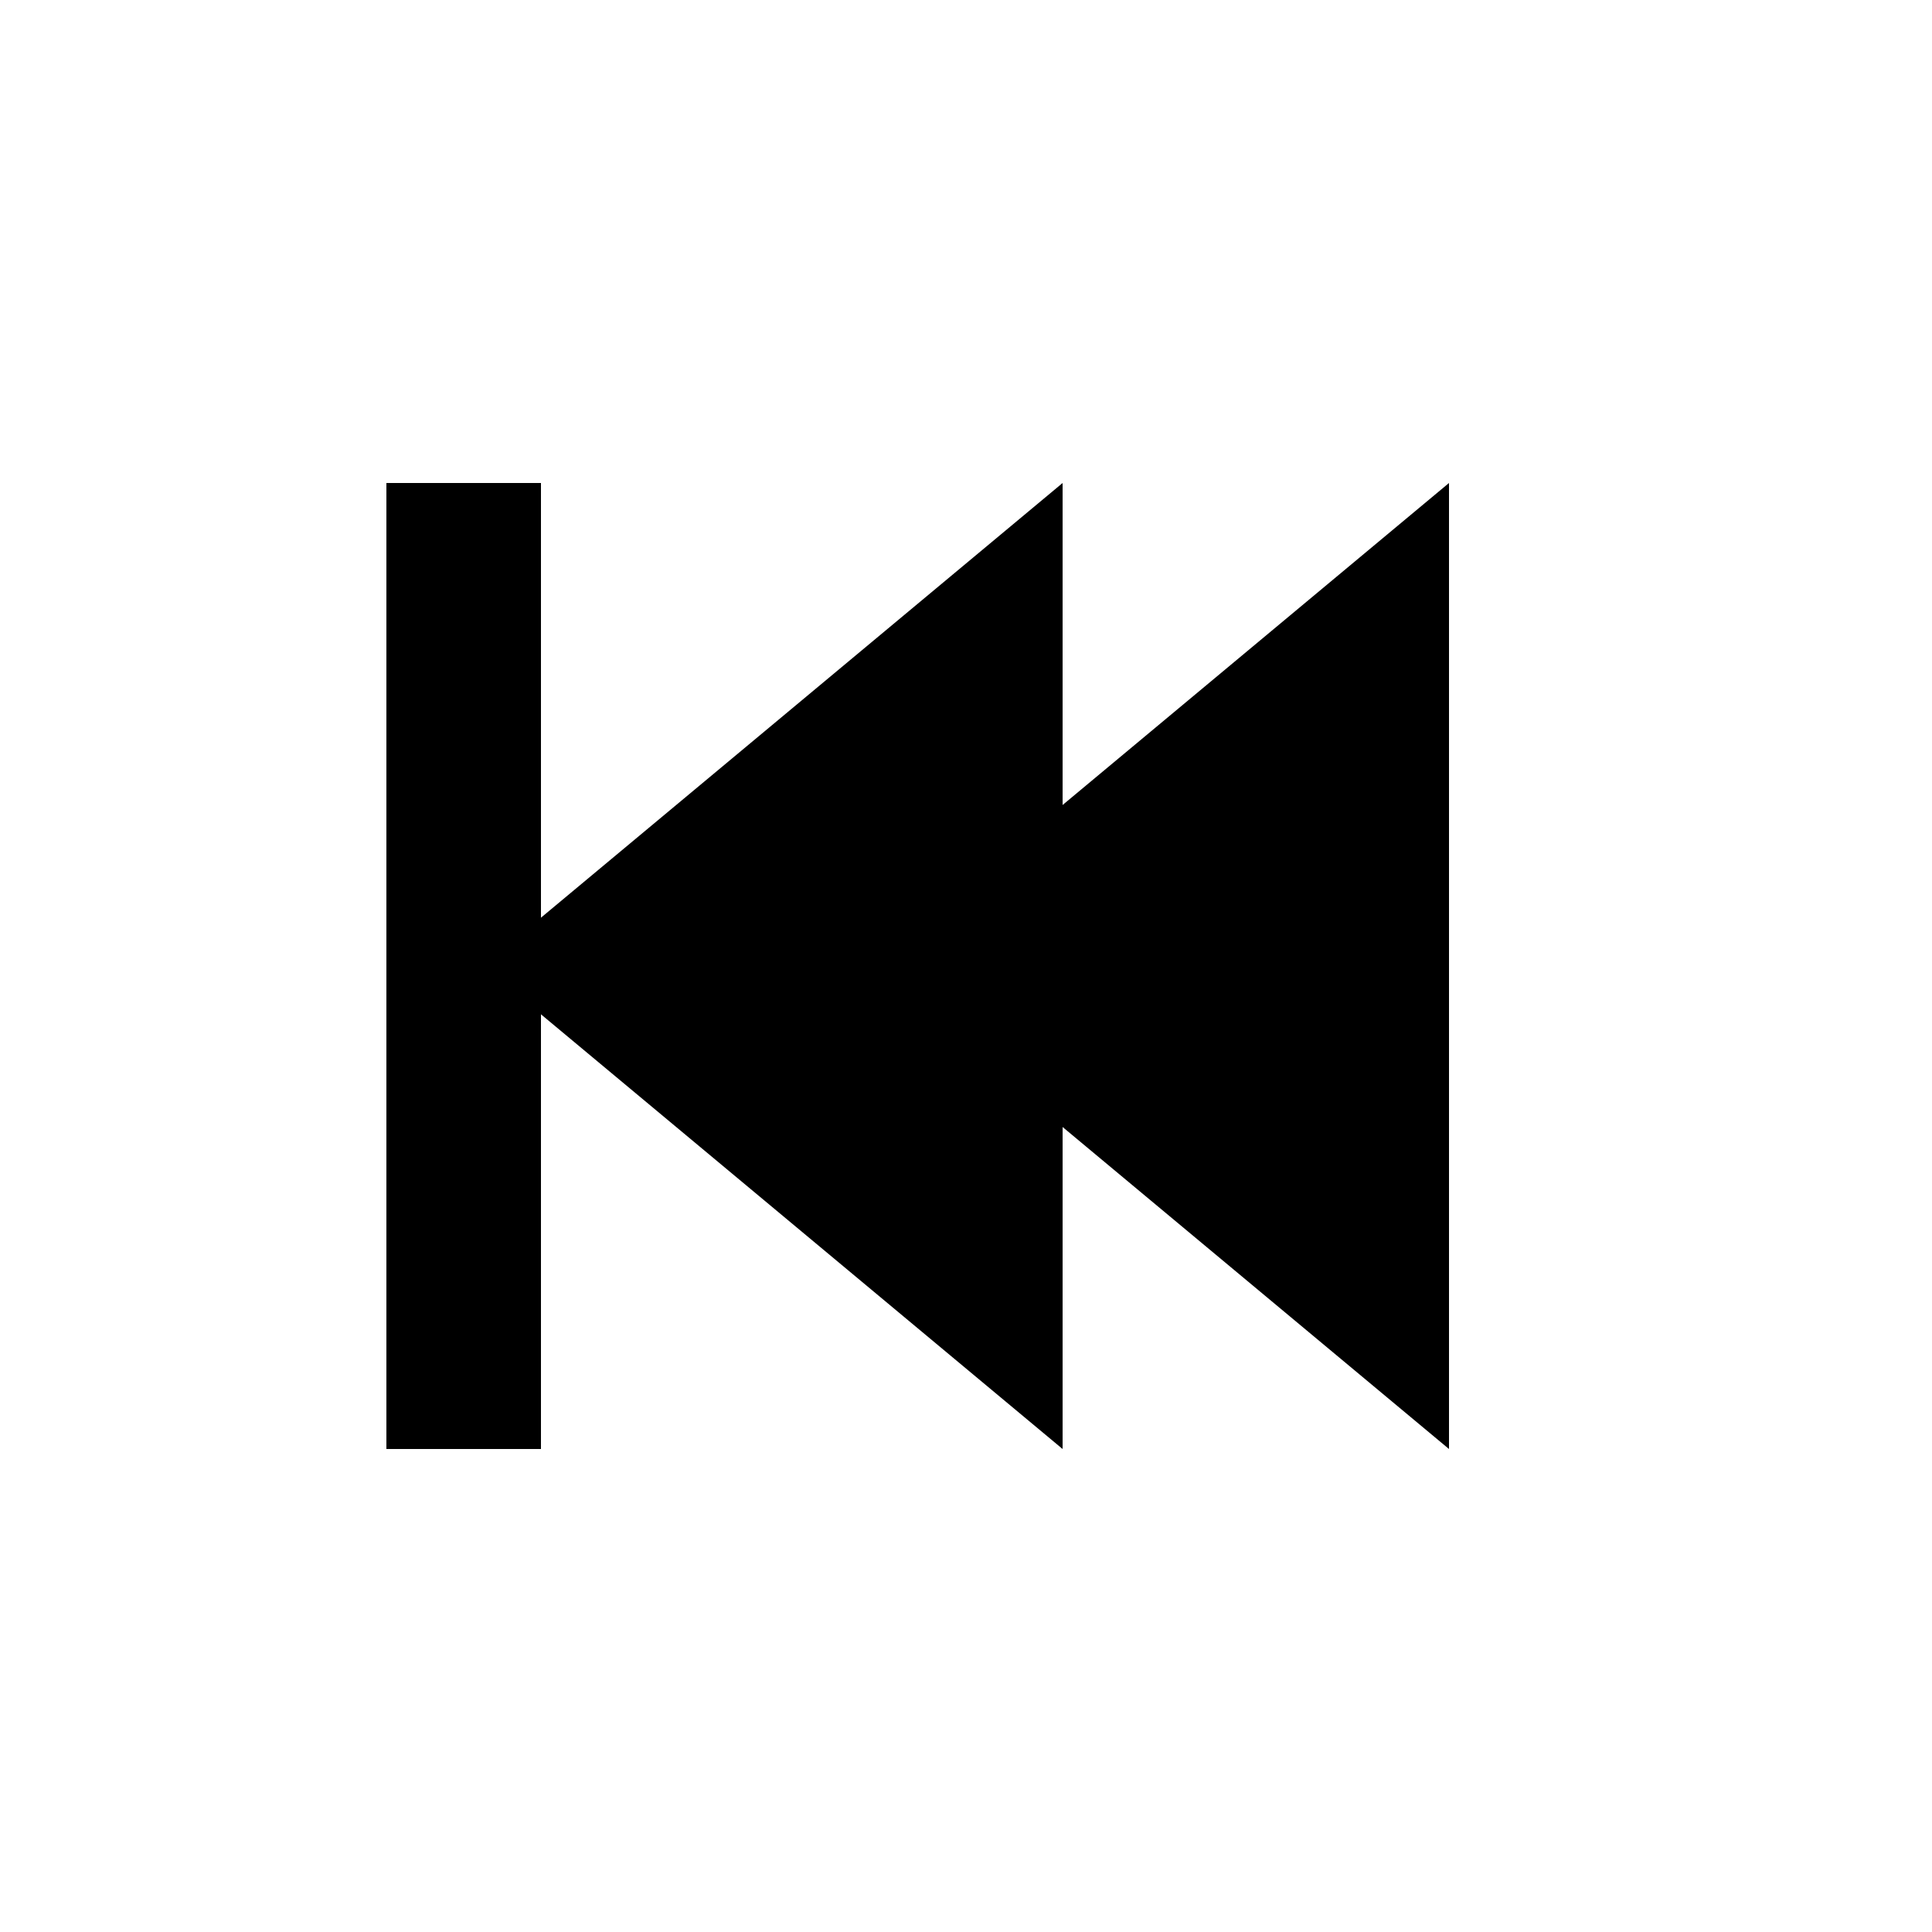 <svg xmlns="http://www.w3.org/2000/svg" viewBox="0 0 100 100" width="100" height="100">
  <!-- Vertical bar -->
  <rect x="20" y="25" width="8" height="50" fill="black" />

  <!-- Left-pointing triangles -->
  <polygon points="75,25 45,50 75,75" fill="black"/>
  <polygon points="55,25 25,50 55,75" fill="black"/>
</svg>
